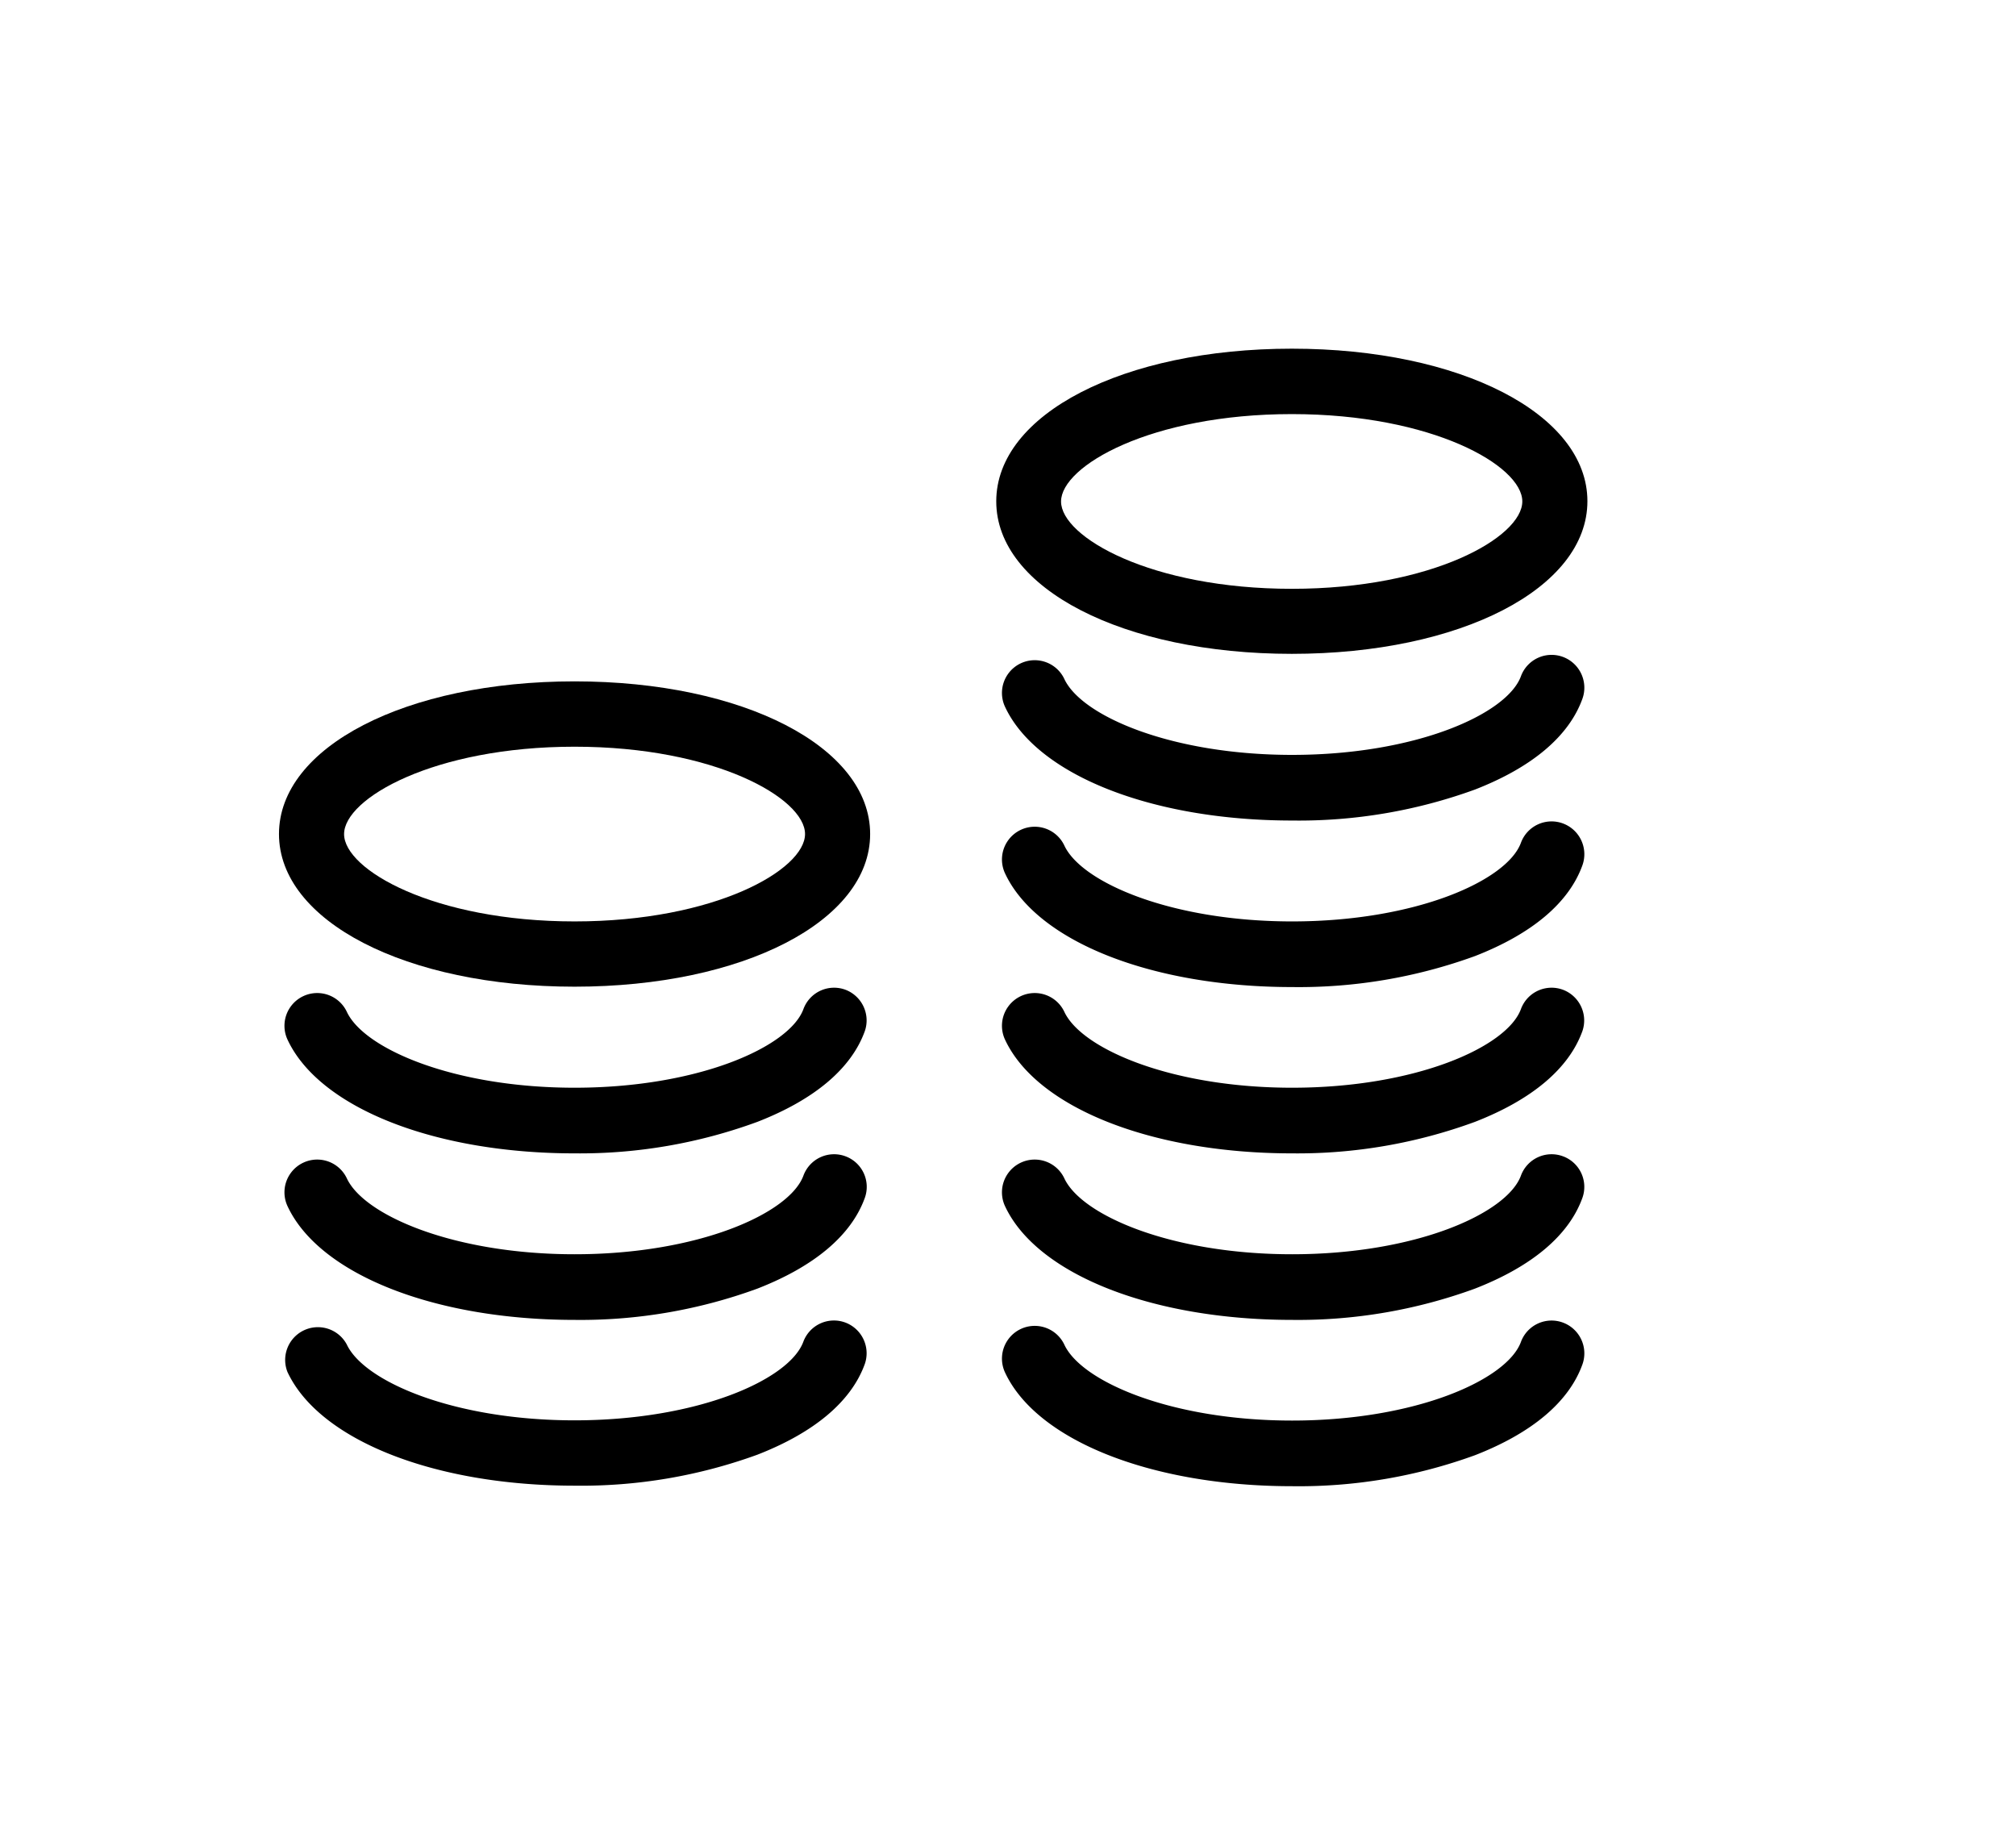 <svg id="Layer_1" data-name="Layer 1" xmlns="http://www.w3.org/2000/svg" viewBox="0 0 266 242"><title>Iconos</title><path d="M170.45,86.26c22.26,0,39-8.65,39-20.14S192.71,46,170.45,46s-39,8.65-39,20.14S148.19,86.26,170.45,86.26Zm0-31.63c18.56,0,30.41,6.82,30.41,11.52S189,77.68,170.45,77.68,140,70.86,140,66.16,151.89,54.63,170.45,54.63Z"/><path d="M206.21,86.66a4.31,4.31,0,0,0-5.53,2.55c-1.83,5-13.89,10.38-30.19,10.38-15.87,0-27.75-5.1-30.05-10a4.32,4.32,0,1,0-7.83,3.66c4.2,9,19.42,15,37.88,15a67.94,67.94,0,0,0,24.13-4.09c7.47-2.91,12.39-7,14.18-12A4.33,4.33,0,0,0,206.21,86.66Z"/><path d="M206.21,108.63a4.31,4.31,0,0,0-5.53,2.55c-1.83,5-13.89,10.38-30.19,10.38-15.87,0-27.75-5.1-30.05-10a4.32,4.32,0,1,0-7.83,3.66c4.2,9,19.42,15,37.88,15a67.94,67.94,0,0,0,24.13-4.09c7.47-2.91,12.39-7,14.18-12A4.33,4.33,0,0,0,206.21,108.63Z"/><path d="M206.21,130.57a4.31,4.31,0,0,0-5.53,2.55c-1.83,5-13.89,10.38-30.19,10.38-15.87,0-27.75-5.1-30.05-10a4.32,4.32,0,0,0-7.83,3.66c4.2,9,19.42,15,37.88,15A67.94,67.94,0,0,0,194.62,148c7.47-2.91,12.39-7,14.18-12A4.33,4.33,0,0,0,206.21,130.57Z"/><path d="M206.21,152.54a4.31,4.31,0,0,0-5.53,2.55c-1.83,5-13.89,10.38-30.19,10.38-15.87,0-27.75-5.1-30.05-10a4.32,4.32,0,0,0-7.83,3.66c4.2,9,19.42,15,37.88,15A67.94,67.94,0,0,0,194.62,170c7.47-2.91,12.39-7,14.18-12A4.3,4.3,0,0,0,206.21,152.54Z"/><path d="M206.21,174.48a4.31,4.31,0,0,0-5.53,2.55c-1.83,5-13.89,10.38-30.19,10.38-15.87,0-27.75-5.1-30.05-10a4.32,4.32,0,0,0-7.83,3.66c4.2,9,19.42,15,37.88,15a67.94,67.94,0,0,0,24.13-4.09c7.47-2.91,12.39-7,14.18-12A4.33,4.33,0,0,0,206.21,174.48Z"/><path d="M111.54,130.57a4.31,4.31,0,0,0-5.53,2.55c-1.83,5-13.89,10.38-30.19,10.38-15.87,0-27.75-5.1-30.05-10a4.32,4.32,0,0,0-7.83,3.66c4.2,9,19.42,15,37.88,15A67.94,67.94,0,0,0,99.94,148c7.47-2.91,12.39-7,14.18-12A4.33,4.33,0,0,0,111.54,130.57Z"/><path d="M111.54,152.54a4.31,4.31,0,0,0-5.53,2.55c-1.83,5-13.89,10.38-30.19,10.38-15.87,0-27.75-5.1-30.05-10a4.32,4.32,0,0,0-7.83,3.66c4.2,9,19.42,15,37.88,15A67.94,67.94,0,0,0,99.94,170c7.47-2.91,12.39-7,14.18-12A4.3,4.3,0,0,0,111.54,152.54Z"/><path d="M111.54,174.48A4.31,4.31,0,0,0,106,177c-1.83,5-13.89,10.38-30.19,10.38-15.87,0-27.75-5.1-30.05-10A4.32,4.32,0,0,0,37.93,181c4.2,9,19.42,15,37.88,15a67.94,67.94,0,0,0,24.13-4.09c7.47-2.91,12.39-7,14.18-12A4.33,4.33,0,0,0,111.54,174.48Z"/><path d="M75.81,89.89c-22.26,0-39,8.65-39,20.14s16.77,20.14,39,20.14,39-8.65,39-20.14S98.07,89.89,75.81,89.89Zm0,31.67c-18.56,0-30.41-6.82-30.41-11.52S57.25,98.51,75.81,98.51s30.41,6.82,30.41,11.52S94.37,121.56,75.81,121.56Z"/></svg>